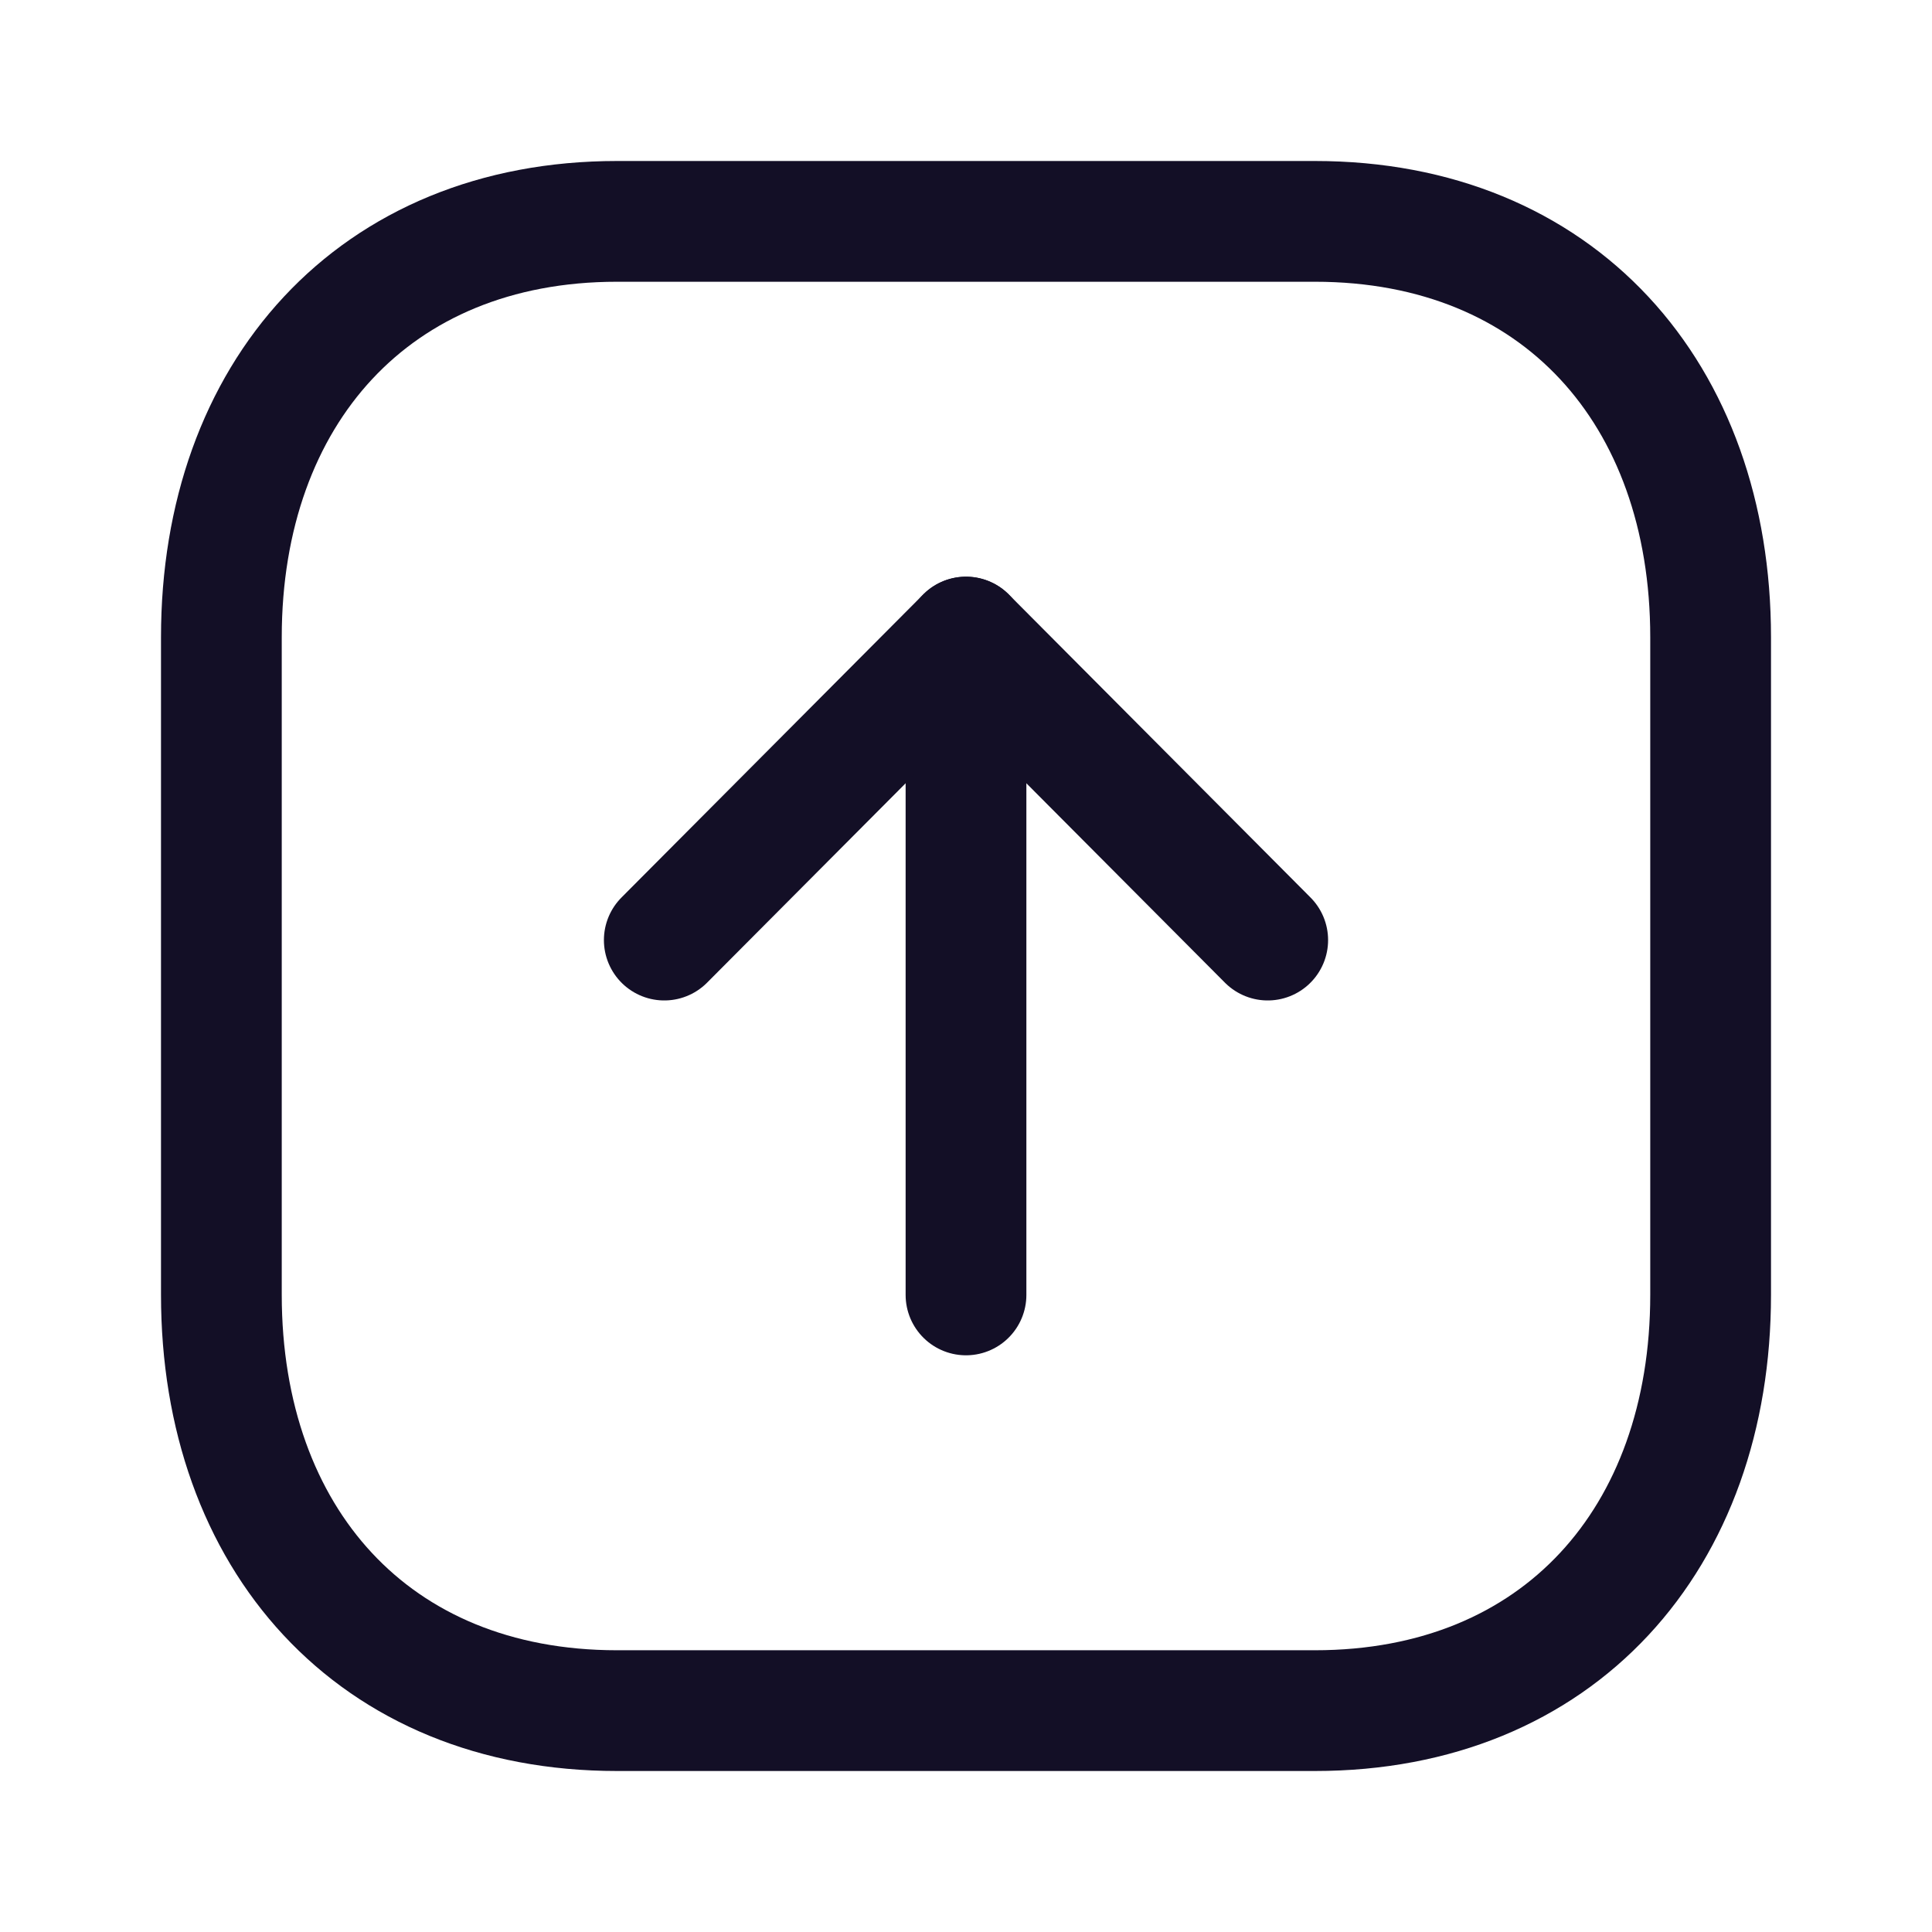 <svg width="24" height="24" viewBox="0 0 24 24" fill="none" xmlns="http://www.w3.org/2000/svg">
<path fill-rule="evenodd" clip-rule="evenodd" d="M16.334 2.75H7.665C4.645 2.75 2.75 4.889 2.75 7.916V16.084C2.75 19.111 4.635 21.25 7.665 21.25H16.334C19.364 21.25 21.25 19.111 21.25 16.084V7.916C21.25 4.889 19.364 2.75 16.334 2.75Z" stroke="#130F26" stroke-width="1.5" stroke-linecap="round" stroke-linejoin="round"/>
<path d="M12 7.914L12 16.086" stroke="#130F26" stroke-width="1.5" stroke-linecap="round" stroke-linejoin="round"/>
<path d="M8.252 11.678L12 7.914L15.748 11.678" stroke="#130F26" stroke-width="1.5" stroke-linecap="round" stroke-linejoin="round"/>
</svg>
